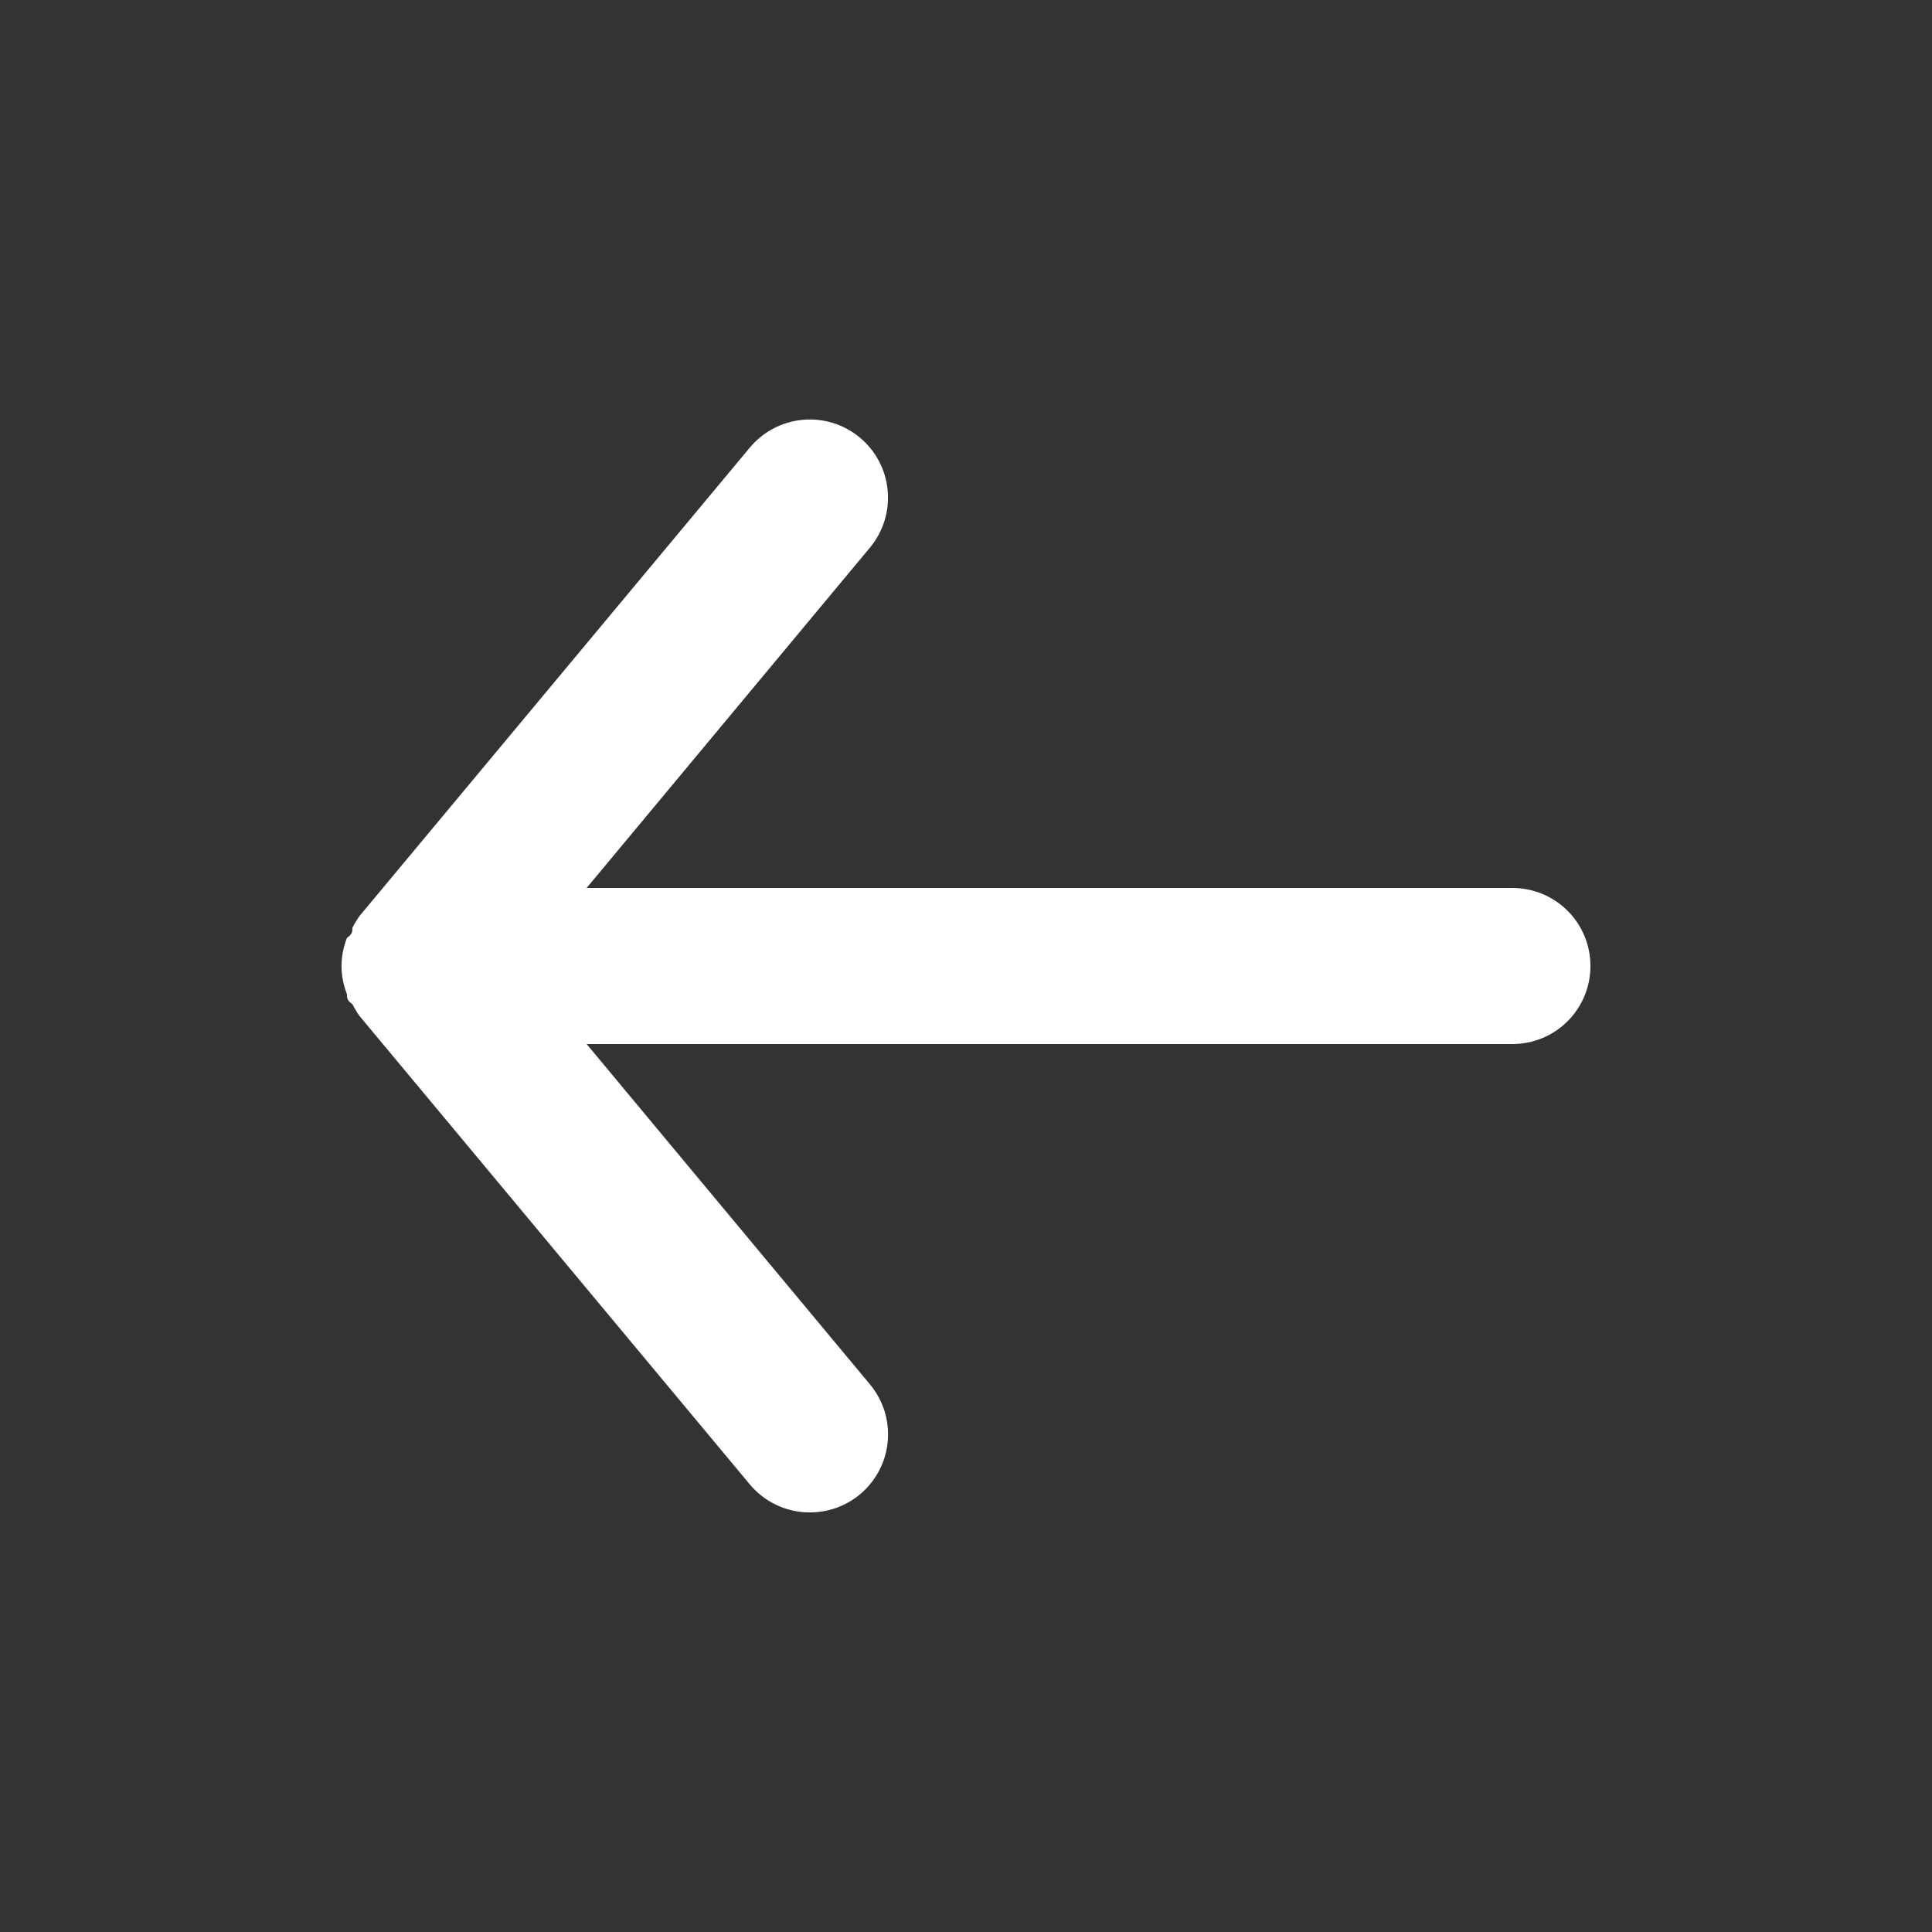<svg width="33" height="33" viewBox="0 0 33 33" fill="none" xmlns="http://www.w3.org/2000/svg">
<rect x="0" y="0" width="33" height="33" fill="#333333" stroke="none"/>
<path d="M25.833 15.167H10.02L14.86 9.353C15.086 9.081 15.195 8.73 15.162 8.377C15.13 8.025 14.959 7.7 14.686 7.473C14.414 7.247 14.063 7.138 13.71 7.171C13.358 7.203 13.033 7.374 12.806 7.647L6.14 15.647C6.095 15.71 6.055 15.777 6.02 15.847C6.02 15.913 6.02 15.953 5.926 16.02C5.866 16.173 5.834 16.336 5.833 16.5C5.834 16.664 5.866 16.827 5.926 16.98C5.926 17.047 5.926 17.087 6.02 17.153C6.055 17.223 6.095 17.29 6.14 17.353L12.806 25.353C12.932 25.504 13.089 25.625 13.266 25.708C13.444 25.791 13.637 25.834 13.833 25.833C14.145 25.834 14.447 25.725 14.686 25.527C14.821 25.415 14.933 25.277 15.015 25.122C15.097 24.967 15.147 24.797 15.163 24.623C15.179 24.448 15.161 24.272 15.109 24.104C15.056 23.937 14.972 23.781 14.86 23.647L10.02 17.833H25.833C26.187 17.833 26.526 17.693 26.776 17.443C27.026 17.193 27.166 16.854 27.166 16.5C27.166 16.146 27.026 15.807 26.776 15.557C26.526 15.307 26.187 15.167 25.833 15.167Z" fill="white"/>
</svg>
